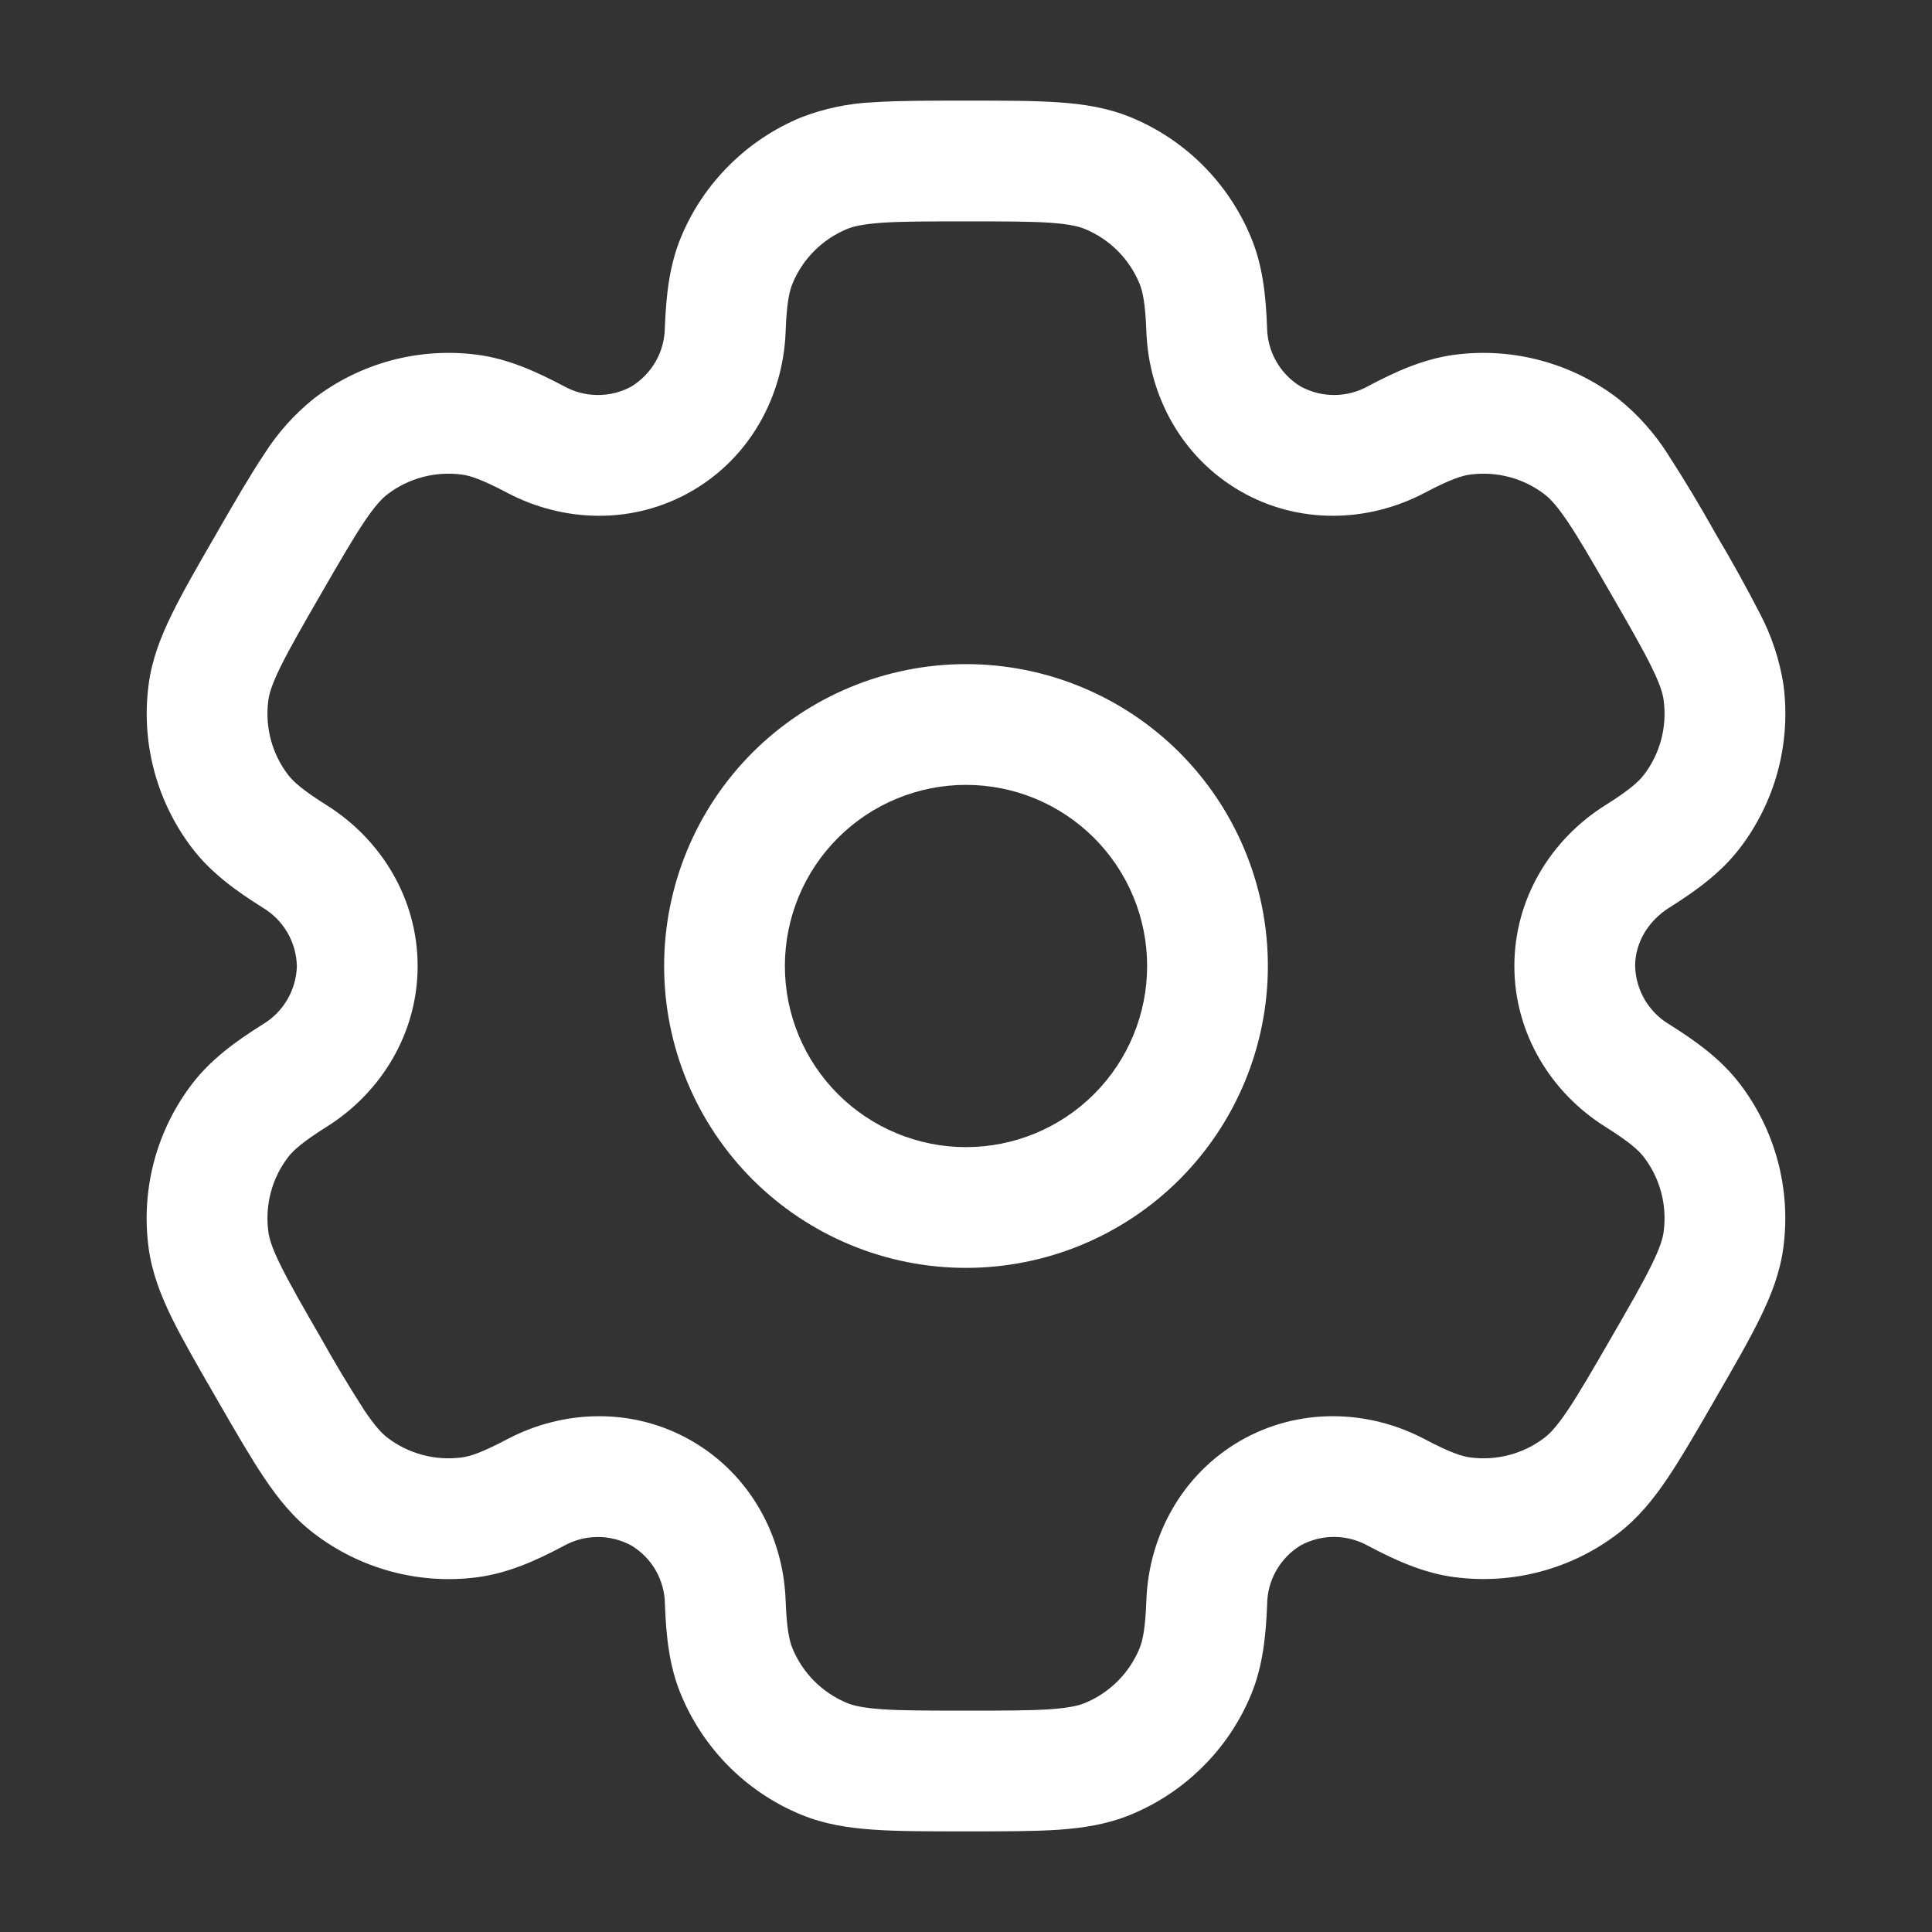<svg width="24" height="24" viewBox="0 0 24 24" fill="none" xmlns="http://www.w3.org/2000/svg">
<rect x="0" y="0" width="24" height="24" fill="#333333" stroke="none"/>
<g clip-path="url(#clip0_2013_5110)">
<path fill-rule="evenodd" clip-rule="evenodd" d="M12 8.25C11.005 8.25 10.052 8.645 9.348 9.348C8.645 10.052 8.25 11.005 8.25 12C8.25 12.995 8.645 13.948 9.348 14.652C10.052 15.355 11.005 15.75 12 15.75C12.995 15.75 13.948 15.355 14.652 14.652C15.355 13.948 15.75 12.995 15.75 12C15.75 11.005 15.355 10.052 14.652 9.348C13.948 8.645 12.995 8.25 12 8.25ZM9.75 12C9.75 11.403 9.987 10.831 10.409 10.409C10.831 9.987 11.403 9.75 12 9.75C12.597 9.75 13.169 9.987 13.591 10.409C14.013 10.831 14.25 11.403 14.25 12C14.25 12.597 14.013 13.169 13.591 13.591C13.169 14.013 12.597 14.25 12 14.25C11.403 14.25 10.831 14.013 10.409 13.591C9.987 13.169 9.75 12.597 9.75 12Z" fill="white"/>
<path fill-rule="evenodd" clip-rule="evenodd" d="M11.975 1.25C11.53 1.25 11.159 1.25 10.855 1.27C10.544 1.283 10.238 1.347 9.948 1.46C9.614 1.598 9.311 1.801 9.056 2.056C8.8 2.311 8.597 2.614 8.459 2.948C8.314 3.298 8.275 3.668 8.259 4.07C8.257 4.217 8.219 4.361 8.146 4.489C8.073 4.617 7.969 4.724 7.844 4.801C7.715 4.872 7.57 4.908 7.423 4.907C7.276 4.906 7.131 4.868 7.003 4.796C6.647 4.608 6.307 4.457 5.931 4.407C5.573 4.36 5.209 4.384 4.86 4.477C4.511 4.571 4.184 4.732 3.898 4.952C3.656 5.147 3.447 5.38 3.281 5.643C3.111 5.897 2.925 6.218 2.703 6.603L2.678 6.647C2.455 7.032 2.27 7.353 2.136 7.627C1.996 7.913 1.886 8.195 1.846 8.507C1.751 9.23 1.946 9.961 2.39 10.54C2.621 10.841 2.922 11.06 3.262 11.274C3.389 11.349 3.494 11.455 3.569 11.582C3.643 11.709 3.684 11.853 3.688 12C3.684 12.147 3.643 12.291 3.569 12.418C3.494 12.545 3.389 12.651 3.262 12.726C2.922 12.94 2.622 13.159 2.39 13.46C2.17 13.746 2.009 14.073 1.915 14.422C1.822 14.771 1.798 15.135 1.845 15.493C1.886 15.805 1.995 16.087 2.135 16.373C2.27 16.647 2.455 16.968 2.678 17.353L2.703 17.397C2.925 17.782 3.111 18.103 3.281 18.357C3.458 18.62 3.648 18.857 3.898 19.047C4.184 19.267 4.511 19.428 4.86 19.522C5.209 19.616 5.573 19.64 5.931 19.593C6.307 19.543 6.647 19.393 7.003 19.204C7.131 19.132 7.275 19.094 7.422 19.093C7.569 19.092 7.714 19.129 7.843 19.199C7.969 19.275 8.074 19.382 8.147 19.51C8.22 19.638 8.259 19.783 8.26 19.93C8.275 20.332 8.314 20.702 8.46 21.052C8.598 21.386 8.801 21.689 9.056 21.945C9.311 22.2 9.614 22.403 9.948 22.541C10.238 22.661 10.538 22.708 10.855 22.729C11.159 22.75 11.53 22.75 11.975 22.75H12.025C12.47 22.75 12.841 22.75 13.145 22.73C13.463 22.708 13.762 22.661 14.052 22.54C14.386 22.402 14.689 22.199 14.944 21.944C15.2 21.689 15.403 21.386 15.541 21.052C15.686 20.702 15.725 20.332 15.741 19.93C15.742 19.783 15.781 19.638 15.854 19.51C15.927 19.382 16.03 19.275 16.156 19.198C16.285 19.128 16.43 19.091 16.577 19.092C16.724 19.093 16.869 19.132 16.997 19.204C17.353 19.392 17.693 19.543 18.069 19.592C18.792 19.687 19.523 19.492 20.102 19.048C20.352 18.856 20.542 18.62 20.719 18.357C20.889 18.103 21.075 17.782 21.297 17.397L21.322 17.353C21.545 16.968 21.73 16.647 21.864 16.373C22.004 16.087 22.114 15.804 22.154 15.493C22.249 14.77 22.054 14.039 21.61 13.46C21.379 13.159 21.078 12.94 20.738 12.726C20.611 12.651 20.506 12.545 20.431 12.418C20.357 12.291 20.316 12.147 20.312 12C20.312 11.722 20.464 11.446 20.738 11.274C21.078 11.06 21.378 10.841 21.61 10.54C21.83 10.254 21.991 9.927 22.085 9.578C22.178 9.229 22.202 8.865 22.155 8.507C22.107 8.2 22.009 7.902 21.865 7.627C21.694 7.295 21.513 6.968 21.322 6.647L21.297 6.603C21.114 6.277 20.922 5.957 20.719 5.643C20.553 5.381 20.344 5.147 20.102 4.953C19.816 4.733 19.489 4.571 19.14 4.478C18.791 4.384 18.427 4.36 18.069 4.407C17.693 4.457 17.353 4.607 16.997 4.796C16.869 4.868 16.725 4.906 16.578 4.907C16.431 4.908 16.286 4.871 16.157 4.801C16.031 4.725 15.927 4.617 15.854 4.489C15.781 4.362 15.742 4.217 15.74 4.07C15.725 3.668 15.686 3.298 15.54 2.948C15.402 2.614 15.199 2.311 14.944 2.055C14.689 1.8 14.386 1.597 14.052 1.459C13.762 1.339 13.462 1.292 13.145 1.271C12.841 1.25 12.47 1.25 12.025 1.25H11.975ZM10.522 2.845C10.599 2.813 10.716 2.784 10.957 2.767C11.204 2.75 11.524 2.75 12 2.75C12.476 2.75 12.796 2.75 13.043 2.767C13.284 2.784 13.401 2.813 13.478 2.845C13.785 2.972 14.028 3.215 14.155 3.522C14.195 3.618 14.228 3.769 14.241 4.126C14.271 4.918 14.68 5.681 15.406 6.1C16.132 6.52 16.997 6.492 17.698 6.122C18.014 5.955 18.161 5.908 18.265 5.895C18.594 5.852 18.926 5.94 19.189 6.142C19.255 6.193 19.339 6.28 19.474 6.48C19.613 6.686 19.773 6.963 20.011 7.375C20.249 7.787 20.408 8.065 20.517 8.287C20.624 8.504 20.657 8.62 20.667 8.703C20.71 9.032 20.622 9.364 20.42 9.627C20.356 9.71 20.242 9.814 19.94 10.004C19.268 10.426 18.812 11.162 18.812 12C18.812 12.838 19.268 13.574 19.94 13.996C20.242 14.186 20.356 14.29 20.42 14.373C20.622 14.636 20.71 14.968 20.667 15.297C20.657 15.38 20.623 15.497 20.517 15.713C20.408 15.936 20.249 16.213 20.011 16.625C19.773 17.037 19.612 17.314 19.474 17.52C19.339 17.72 19.255 17.807 19.189 17.858C18.926 18.06 18.594 18.148 18.265 18.105C18.161 18.092 18.015 18.045 17.698 17.878C16.998 17.508 16.132 17.48 15.406 17.899C14.68 18.319 14.271 19.082 14.241 19.874C14.228 20.231 14.195 20.382 14.155 20.478C14.092 20.63 14 20.768 13.884 20.884C13.768 21 13.63 21.092 13.478 21.155C13.401 21.187 13.284 21.216 13.043 21.233C12.796 21.25 12.476 21.25 12 21.25C11.524 21.25 11.204 21.25 10.957 21.233C10.716 21.216 10.599 21.187 10.522 21.155C10.37 21.092 10.232 21 10.116 20.884C10 20.768 9.908 20.63 9.845 20.478C9.805 20.382 9.772 20.231 9.759 19.874C9.729 19.082 9.32 18.319 8.594 17.9C7.868 17.48 7.003 17.508 6.302 17.878C5.986 18.045 5.839 18.092 5.735 18.105C5.406 18.148 5.074 18.06 4.811 17.858C4.745 17.807 4.661 17.72 4.526 17.52C4.338 17.227 4.159 16.929 3.989 16.625C3.751 16.213 3.592 15.935 3.483 15.713C3.376 15.496 3.343 15.38 3.333 15.297C3.29 14.968 3.378 14.636 3.58 14.373C3.644 14.29 3.758 14.186 4.06 13.996C4.732 13.574 5.188 12.838 5.188 12C5.188 11.162 4.732 10.426 4.06 10.004C3.758 9.814 3.644 9.71 3.58 9.627C3.378 9.364 3.29 9.032 3.333 8.703C3.343 8.62 3.377 8.503 3.483 8.287C3.592 8.064 3.751 7.787 3.989 7.375C4.227 6.963 4.388 6.686 4.526 6.48C4.661 6.28 4.745 6.193 4.811 6.142C5.074 5.94 5.406 5.852 5.735 5.895C5.839 5.908 5.985 5.955 6.302 6.122C7.002 6.492 7.868 6.52 8.594 6.1C9.32 5.681 9.729 4.918 9.759 4.126C9.772 3.769 9.805 3.618 9.845 3.522C9.972 3.215 10.215 2.972 10.522 2.845Z" fill="white"/>
</g>
<defs>
<clipPath id="clip0_2013_5110">
<rect width="24" height="24" fill="white"/>
</clipPath>
</defs>
</svg>

